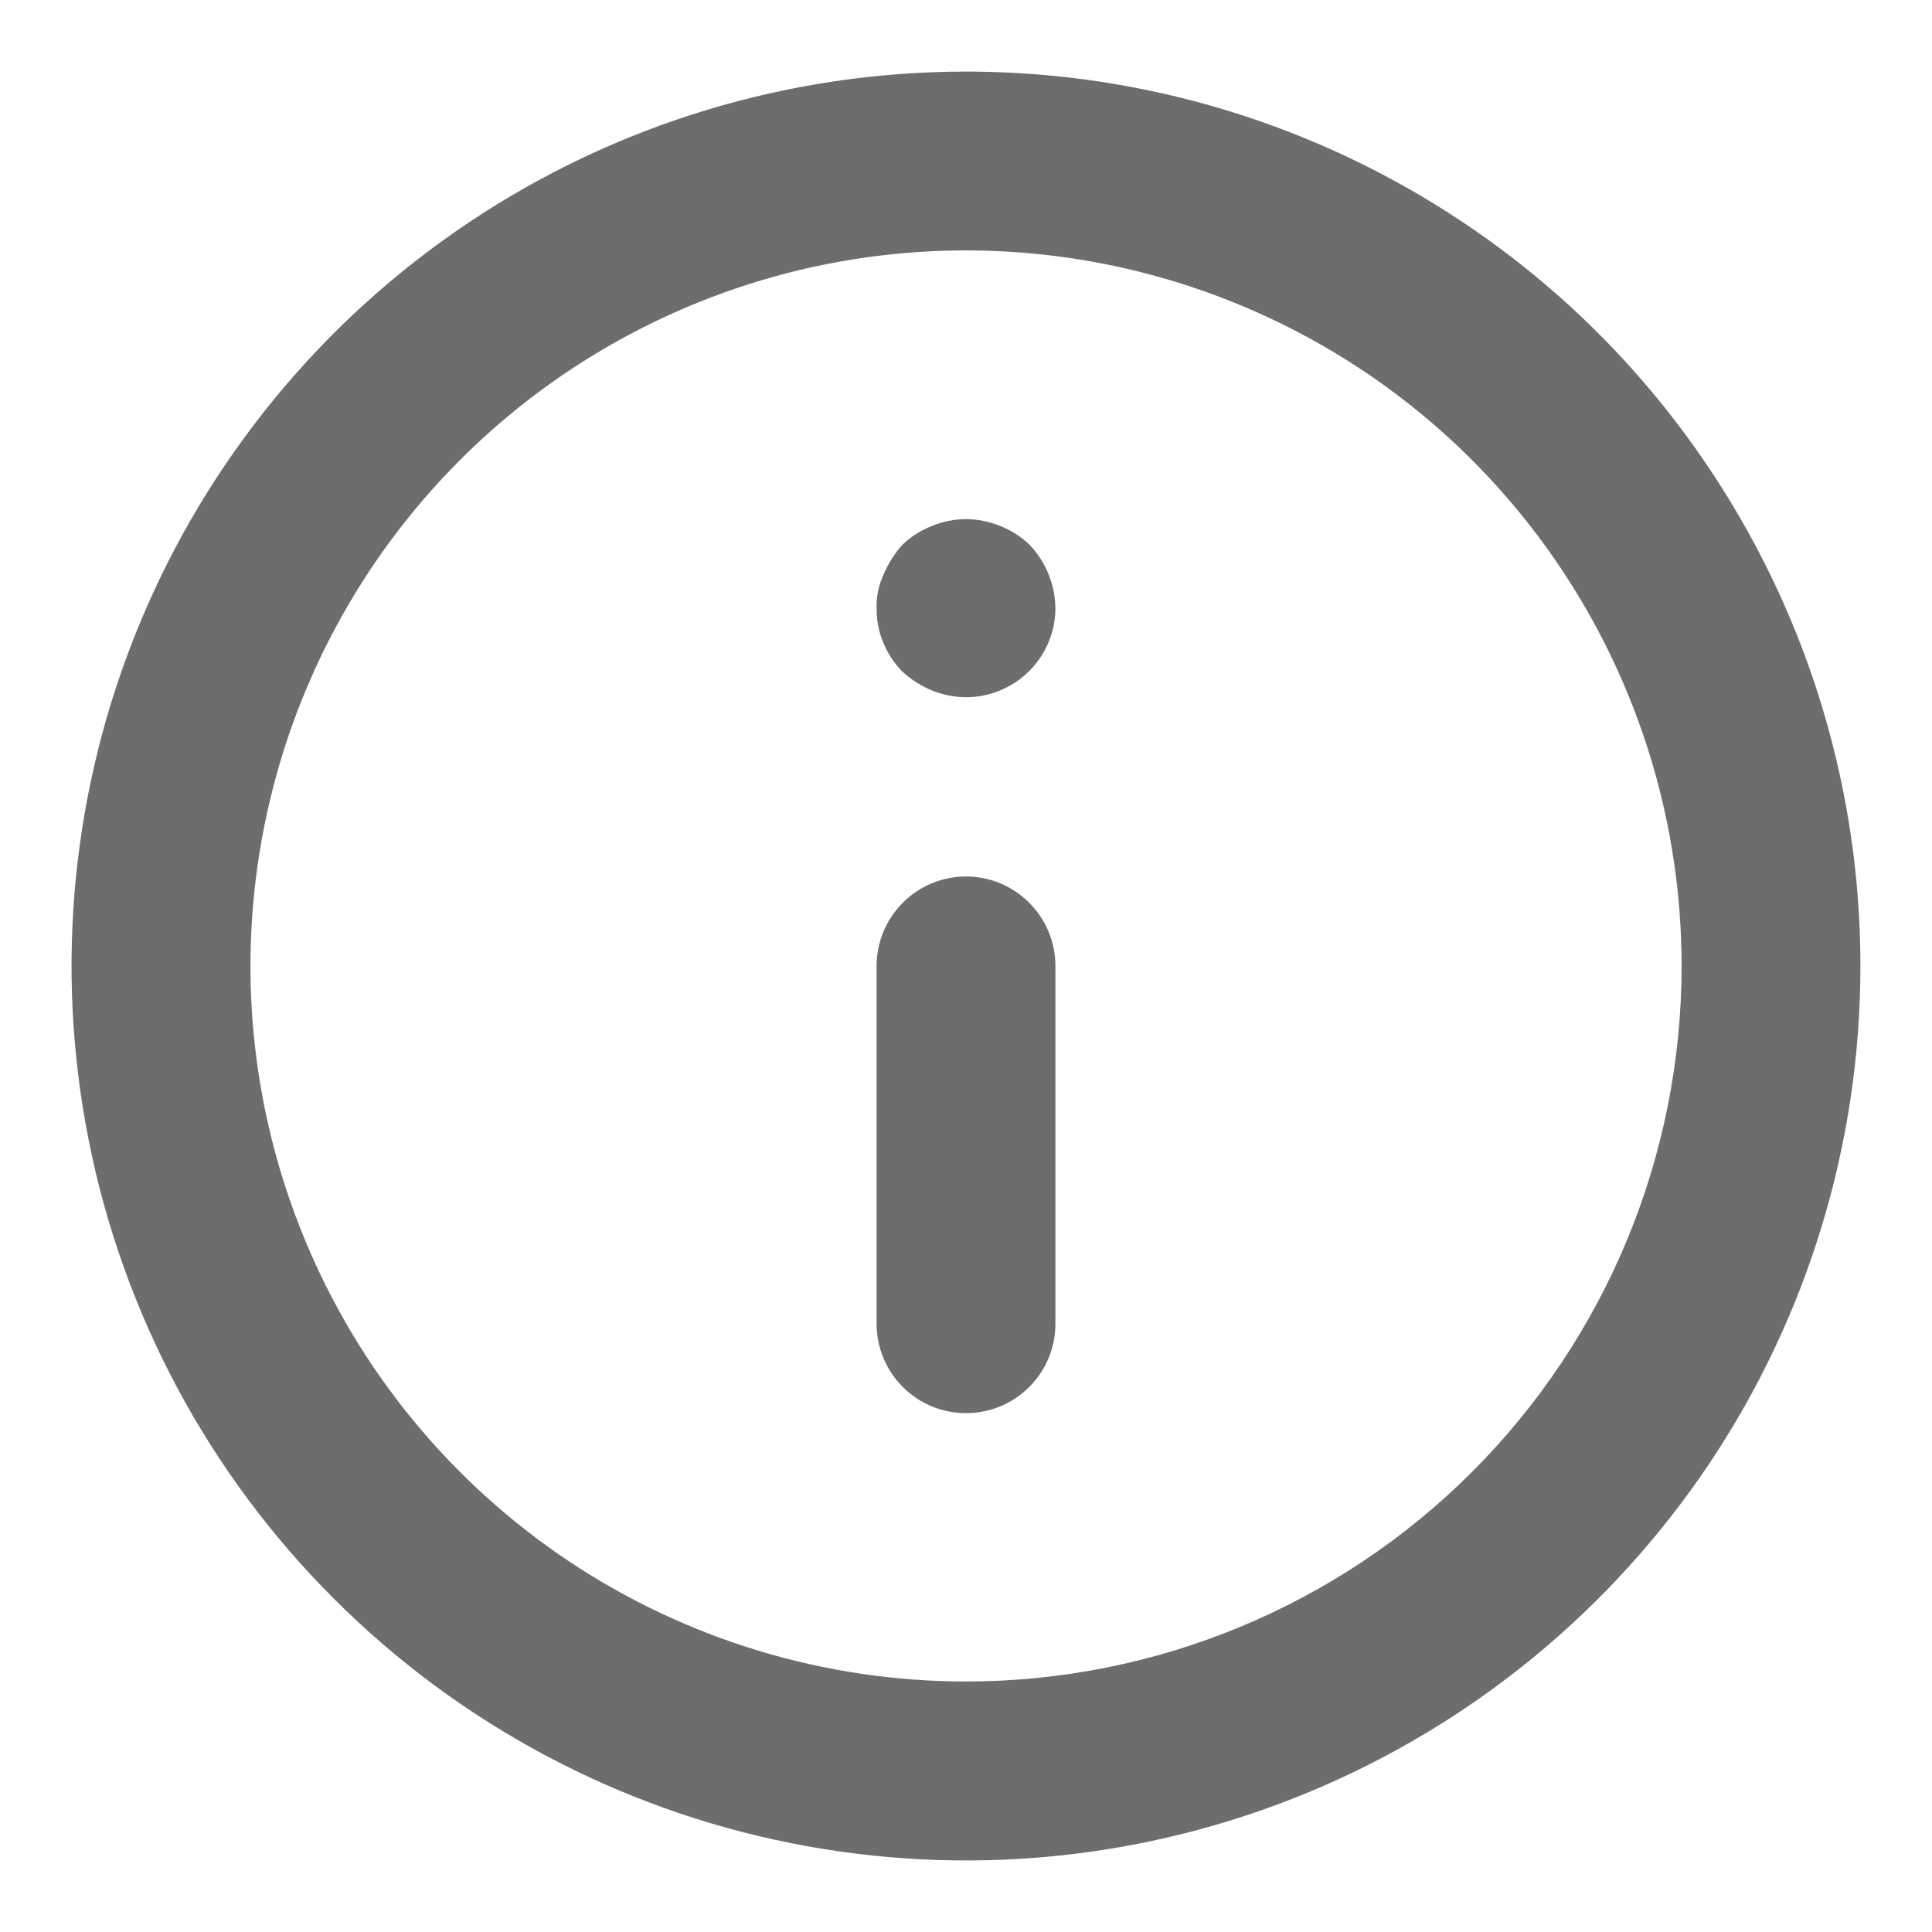 <svg width="18" height="18" viewBox="0 0 18 18" fill="none" xmlns="http://www.w3.org/2000/svg">
<path d="M9 8.166C8.779 8.166 8.567 8.254 8.411 8.411C8.255 8.567 8.167 8.779 8.167 9V12.333C8.167 12.554 8.255 12.766 8.411 12.922C8.567 13.079 8.779 13.166 9 13.166C9.221 13.166 9.433 13.079 9.589 12.922C9.746 12.766 9.833 12.554 9.833 12.333V9C9.833 8.779 9.746 8.567 9.589 8.411C9.433 8.254 9.221 8.166 9 8.166ZM9.317 4.9C9.114 4.816 8.886 4.816 8.683 4.9C8.581 4.939 8.488 4.999 8.408 5.075C8.335 5.156 8.276 5.249 8.233 5.35C8.187 5.449 8.164 5.557 8.167 5.667C8.166 5.776 8.187 5.885 8.229 5.986C8.27 6.088 8.331 6.18 8.408 6.258C8.489 6.332 8.582 6.391 8.683 6.433C8.81 6.485 8.947 6.505 9.083 6.492C9.218 6.478 9.349 6.431 9.462 6.356C9.576 6.28 9.669 6.178 9.734 6.057C9.799 5.937 9.833 5.803 9.833 5.667C9.83 5.446 9.744 5.235 9.592 5.075C9.512 4.999 9.419 4.939 9.317 4.9ZM9 0.667C7.352 0.667 5.741 1.155 4.37 2.071C3 2.987 1.932 4.288 1.301 5.811C0.67 7.334 0.505 9.009 0.827 10.626C1.148 12.242 1.942 13.727 3.108 14.892C4.273 16.058 5.758 16.852 7.374 17.173C8.991 17.495 10.666 17.33 12.189 16.699C13.712 16.068 15.013 15 15.929 13.63C16.845 12.259 17.333 10.648 17.333 9C17.333 7.905 17.118 6.822 16.699 5.811C16.28 4.8 15.666 3.881 14.893 3.107C14.119 2.333 13.2 1.72 12.189 1.301C11.178 0.882 10.094 0.667 9 0.667ZM9 15.666C7.682 15.666 6.393 15.275 5.296 14.543C4.2 13.81 3.345 12.769 2.841 11.551C2.336 10.333 2.204 8.992 2.462 7.699C2.719 6.406 3.354 5.218 4.286 4.286C5.218 3.353 6.406 2.719 7.699 2.461C8.993 2.204 10.333 2.336 11.551 2.841C12.77 3.345 13.811 4.2 14.543 5.296C15.276 6.392 15.667 7.681 15.667 9C15.667 10.768 14.964 12.464 13.714 13.714C12.464 14.964 10.768 15.666 9 15.666Z" fill="#6D6D6D"/>
</svg>
